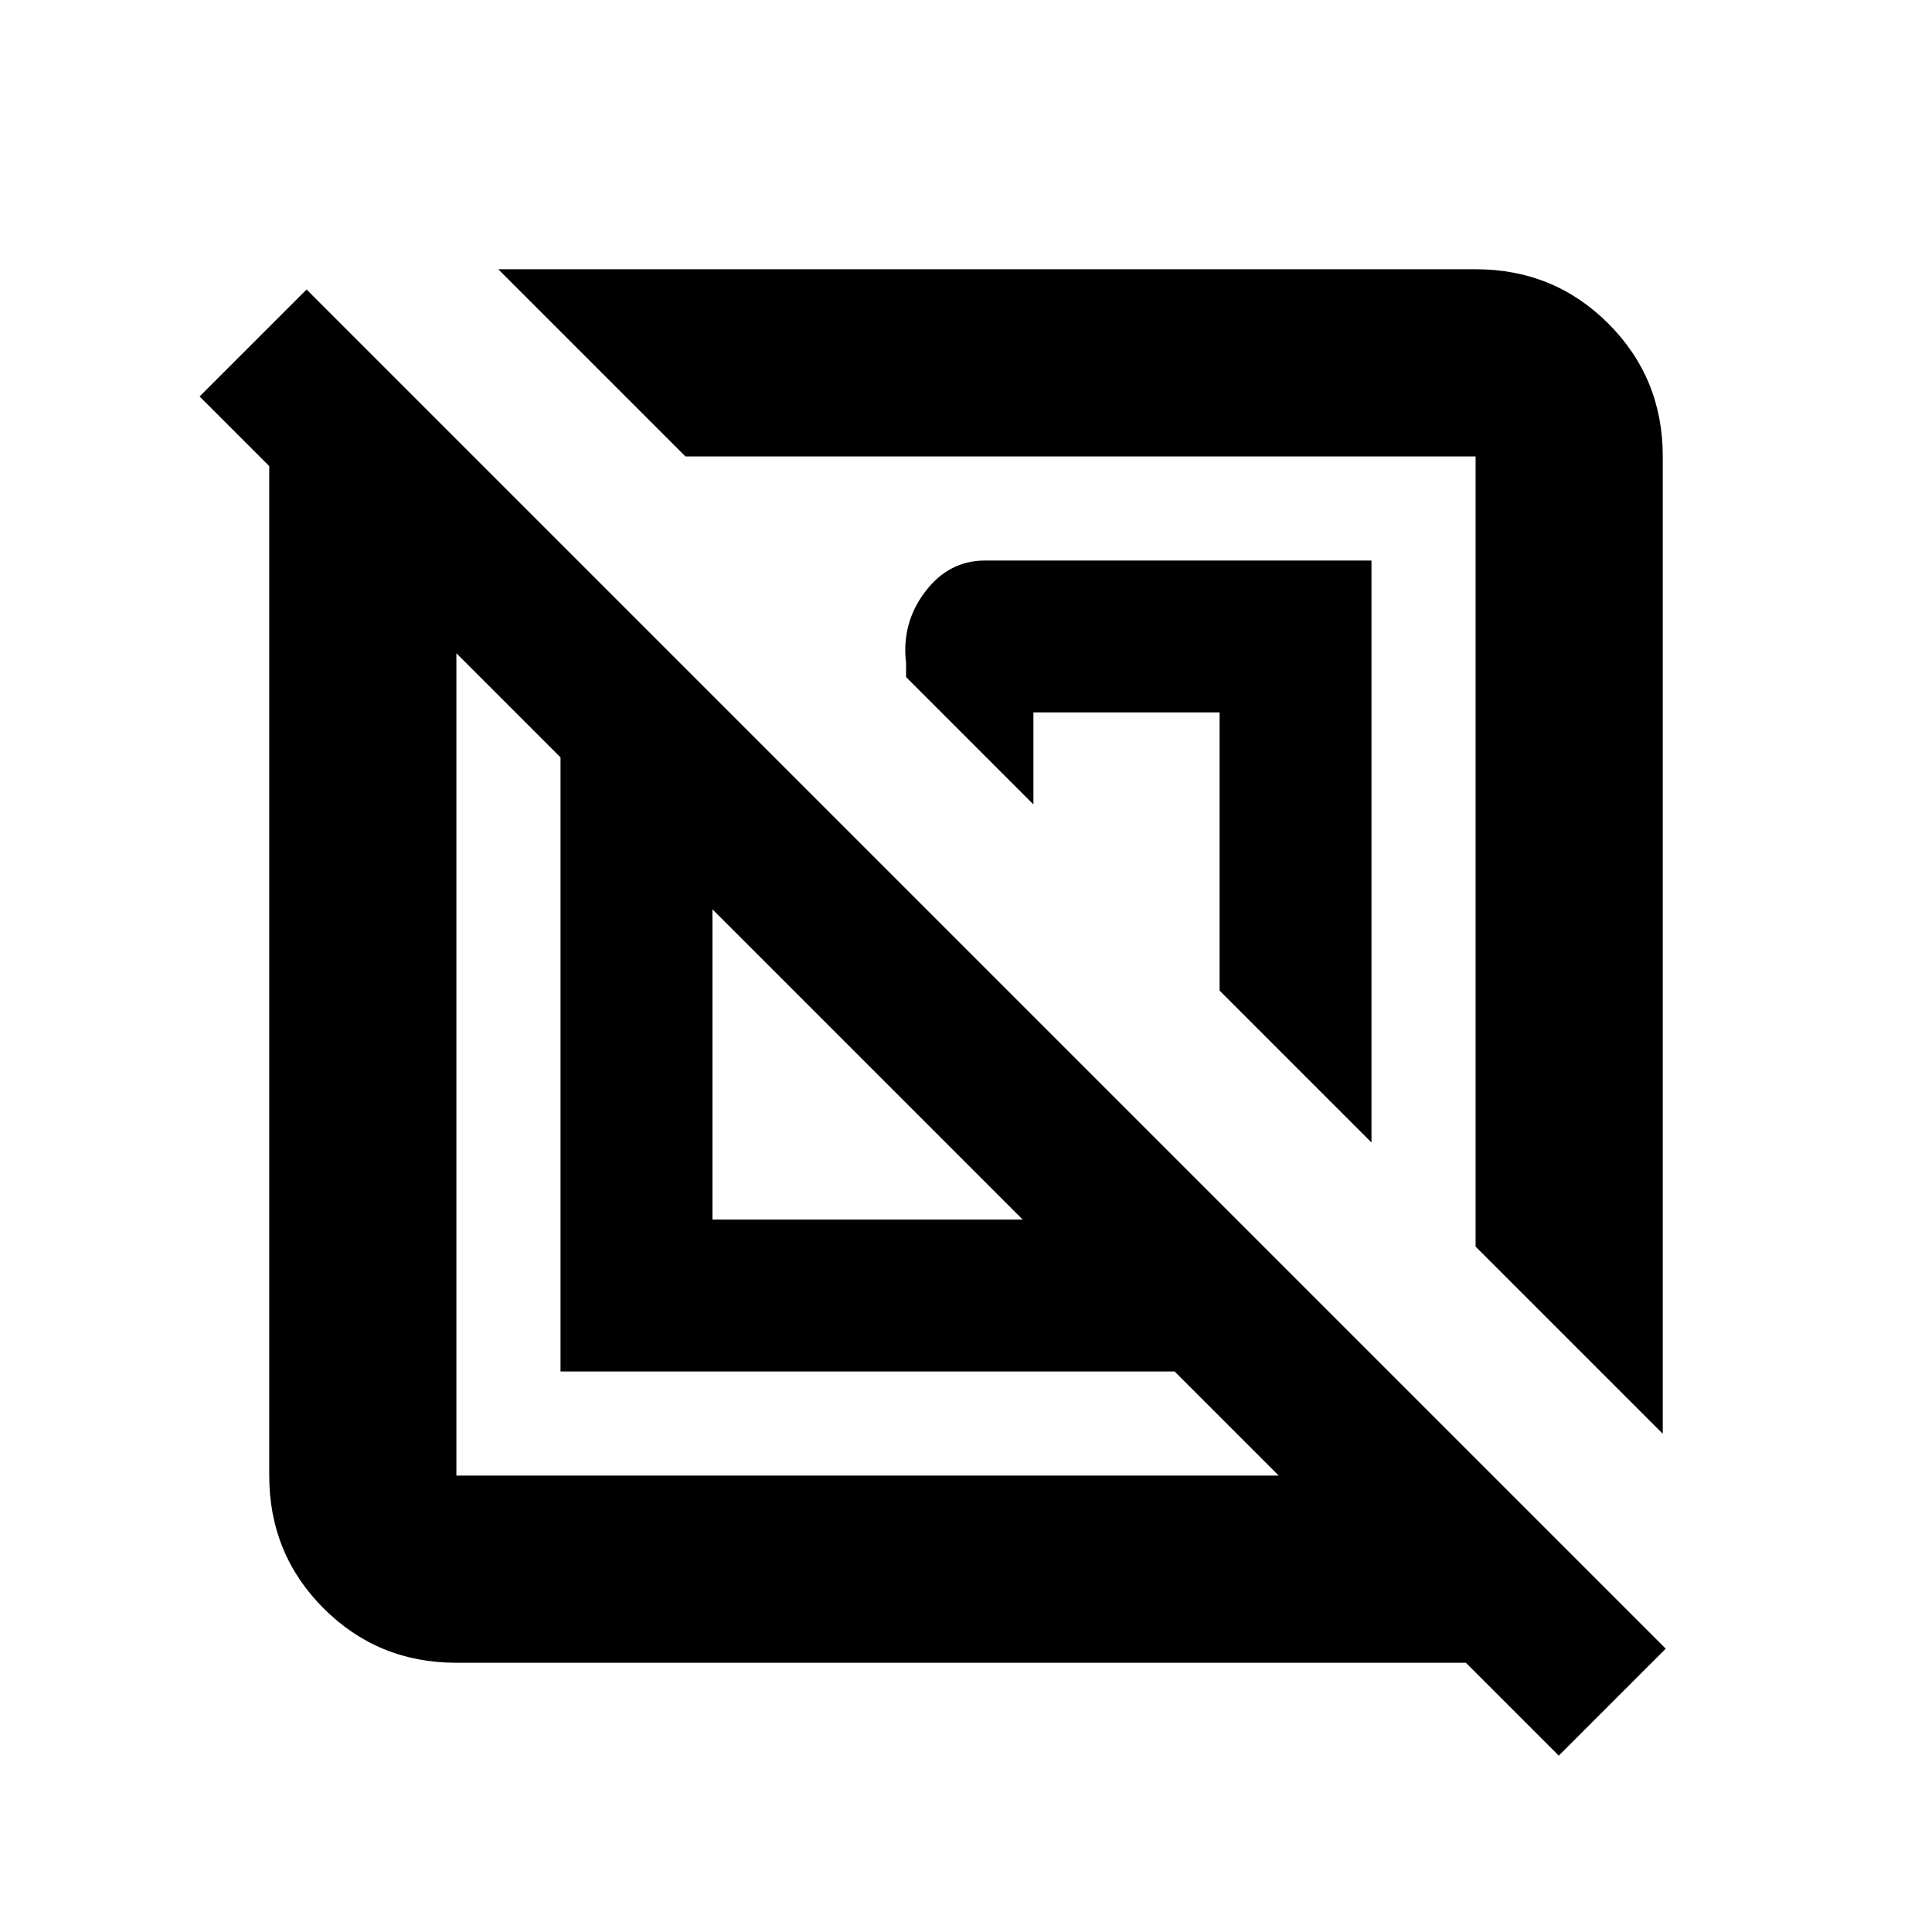 <svg xmlns="http://www.w3.org/2000/svg" height="20" viewBox="0 -960 960 960" width="20"><path d="M226.78-133.78q-38.94 0-65.97-27.03t-27.03-65.97v-501.61L99.17-763l53.16-53.15L827.7-140.78l-53.16 53.15-46.15-46.15H226.78Zm51.74-144.74v-305.13l-51.74-51.74v408.61h408.61l-51.74-51.74H278.52Zm547.7 30.95-93-93v-392.65H340.57l-93-93h485.65q38.94 0 65.97 27.03t27.03 65.97v485.65ZM354-354h154.17L354-508.17V-354Zm327.48-38.3L606-467.78V-606h-92.5v45.72l-63.28-63.29v-7q-2.37-19.67 9.4-35.29 11.77-15.62 29.88-15.62h191.98v289.18ZM430.8-430.8Zm106.87-106.87Z"/></svg>